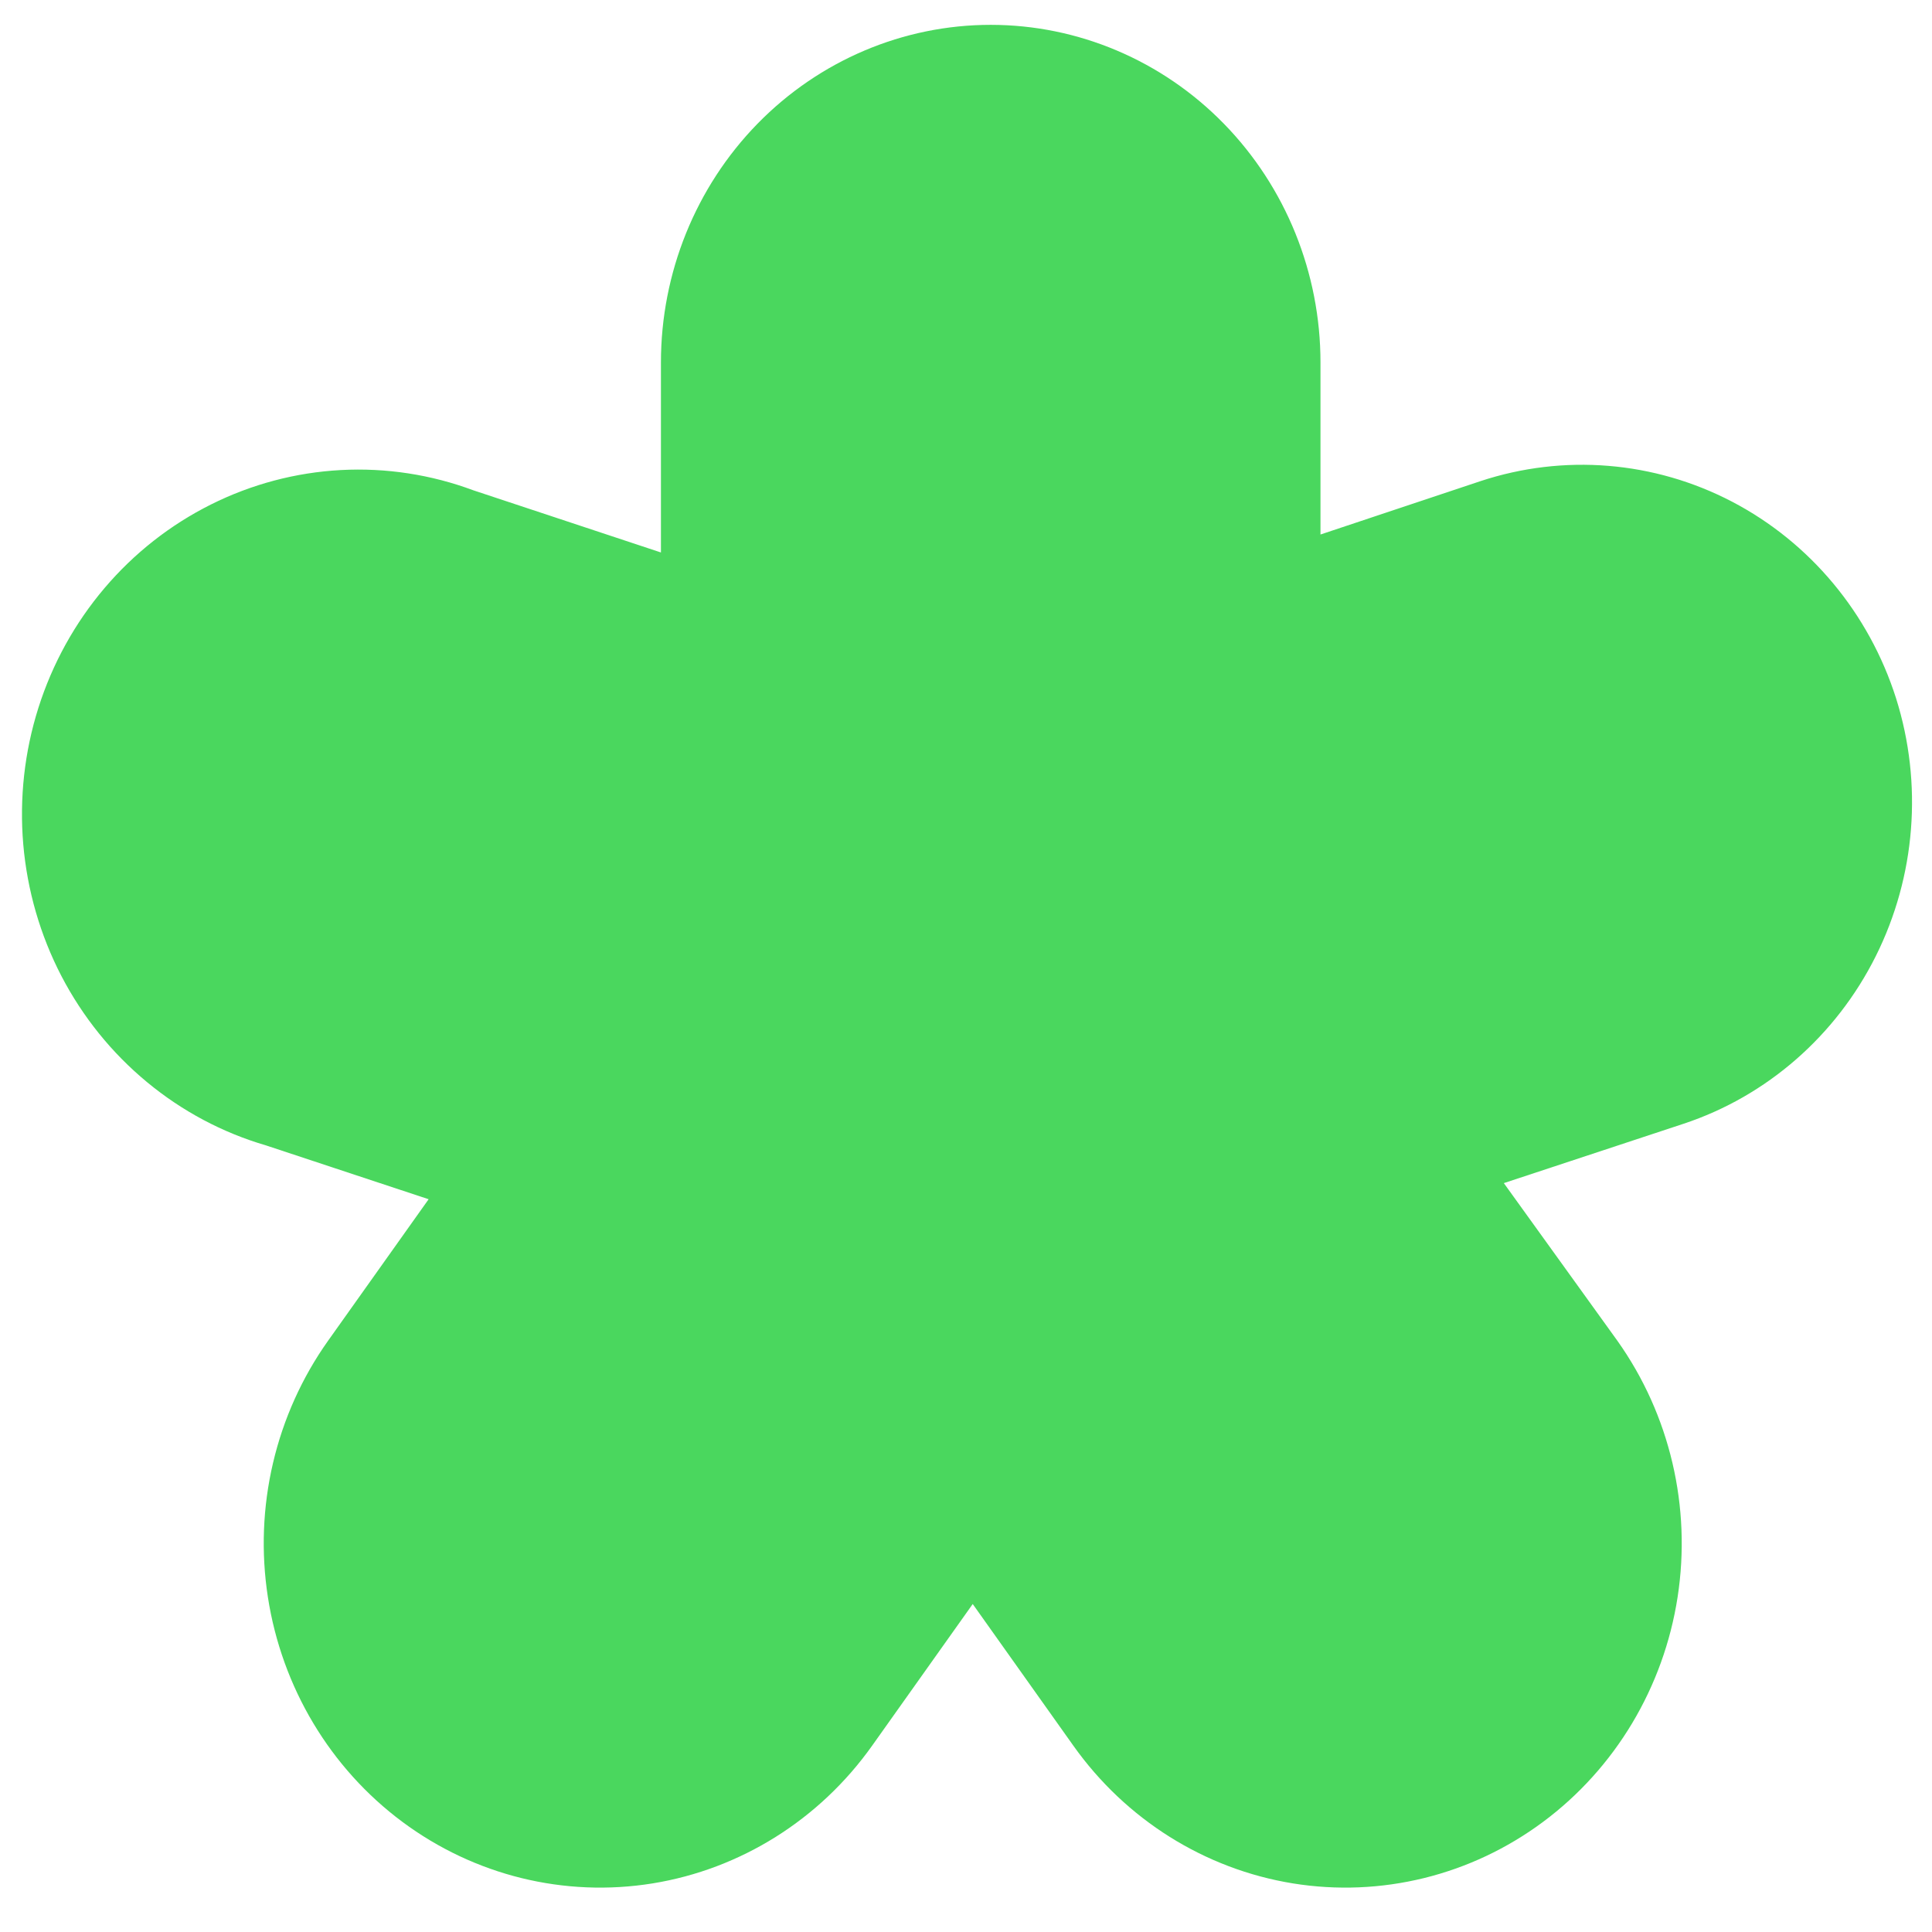 <svg width="50" height="50" viewBox="0 0 50 50" fill="none" xmlns="http://www.w3.org/2000/svg">
<path d="M49.07 18.072C48.369 15.867 46.843 14.038 44.827 12.984C42.81 11.931 40.468 11.74 38.314 12.452L34.174 13.833V9.381C34.174 7.064 33.275 4.841 31.674 3.202C30.074 1.564 27.903 0.643 25.639 0.643C23.376 0.643 21.205 1.564 19.604 3.202C18.004 4.841 17.105 7.064 17.105 9.381V14.298L12.256 12.691C11.157 12.281 9.988 12.102 8.82 12.165C7.652 12.228 6.509 12.531 5.458 13.057C4.407 13.582 3.47 14.318 2.703 15.222C1.936 16.126 1.355 17.179 0.994 18.318C0.633 19.457 0.5 20.659 0.602 21.852C0.705 23.044 1.041 24.204 1.59 25.261C2.14 26.317 2.892 27.25 3.802 28.003C4.711 28.756 5.759 29.314 6.884 29.643L11.093 31.036L8.488 34.702C7.816 35.649 7.333 36.722 7.066 37.86C6.799 38.998 6.754 40.178 6.933 41.334C7.294 43.668 8.545 45.76 10.413 47.149C12.28 48.538 14.61 49.111 16.89 48.742C19.17 48.372 21.213 47.09 22.57 45.179L25.174 41.512L27.779 45.179C29.136 47.09 31.179 48.372 33.459 48.742C35.739 49.111 38.069 48.538 39.936 47.149C41.803 45.76 43.055 43.668 43.416 41.334C43.777 39 43.217 36.614 41.86 34.702L38.919 30.619L43.57 29.083C45.725 28.369 47.514 26.808 48.546 24.743C49.577 22.678 49.766 20.279 49.07 18.072Z" fill="#4AD75E"/>
</svg>
